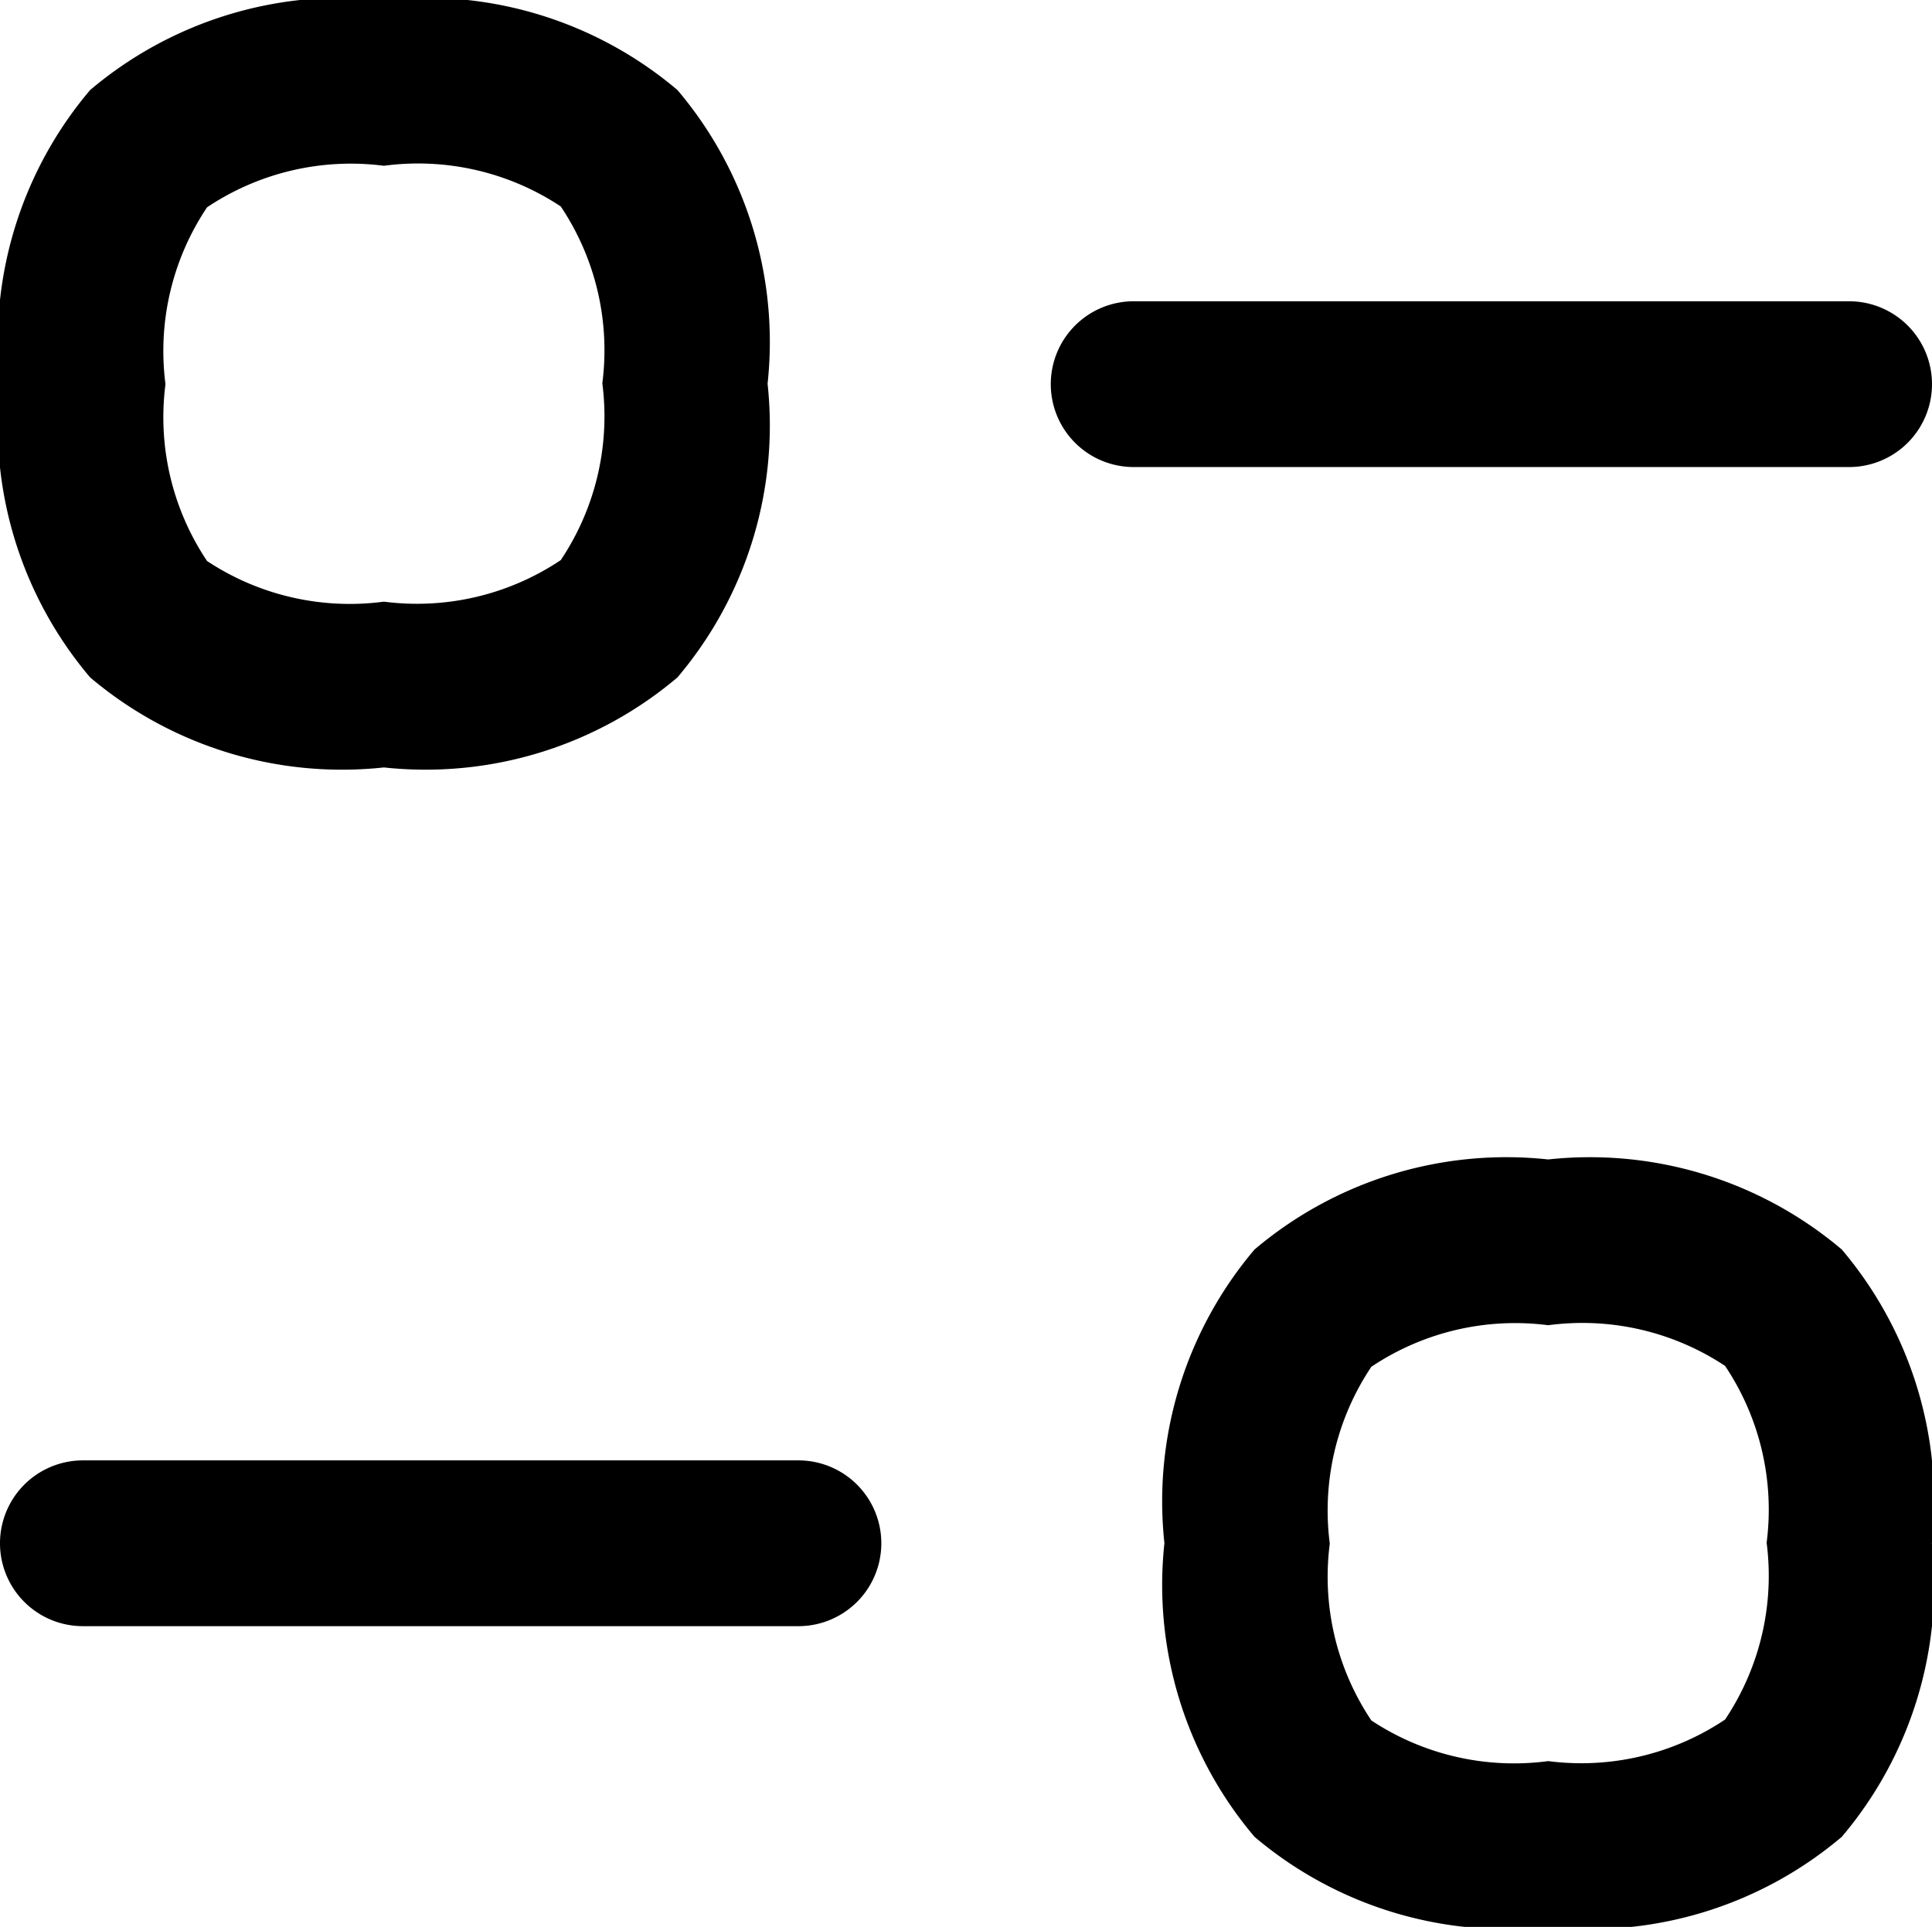 <svg xmlns="http://www.w3.org/2000/svg" width="17.478" height="17.435" viewBox="0 0 17.478 17.435">
  <g id="Filter" transform="translate(0.079 0.079)">
    <path id="Stroke_1" data-name="Stroke 1" d="M6.473,1.2H0A.75.75,0,0,1-.75.447.75.75,0,0,1,0-.3H6.473a.75.75,0,1,1,0,1.5Z" transform="translate(0.671 13.435)"/>
    <path id="Stroke_3" data-name="Stroke 3" d="M2.722-.75A3.525,3.525,0,0,1,5.378.065a3.524,3.524,0,0,1,.815,2.657,3.524,3.524,0,0,1-.815,2.657,3.525,3.525,0,0,1-2.656.815A3.525,3.525,0,0,1,.065,5.379,3.524,3.524,0,0,1-.75,2.722,3.524,3.524,0,0,1,.065.065,3.525,3.525,0,0,1,2.722-.75Zm0,5.444a2.337,2.337,0,0,0,1.6-.376,2.337,2.337,0,0,0,.376-1.6,2.337,2.337,0,0,0-.376-1.6A2.337,2.337,0,0,0,2.722.75a2.337,2.337,0,0,0-1.6.376,2.337,2.337,0,0,0-.376,1.6,2.337,2.337,0,0,0,.376,1.6A2.337,2.337,0,0,0,2.722,4.694Z" transform="translate(11.205 11.162)"/>
    <path id="Stroke_5" data-name="Stroke 5" d="M6.472,1.2H0A.75.75,0,0,1-.75.447.75.75,0,0,1,0-.3H6.472a.75.75,0,1,1,0,1.5Z" transform="translate(10.177 2.947)"/>
    <path id="Stroke_7" data-name="Stroke 7" d="M2.723-.75A3.524,3.524,0,0,1,5.379.065a3.524,3.524,0,0,1,.815,2.657,3.524,3.524,0,0,1-.815,2.657,3.525,3.525,0,0,1-2.656.815A3.526,3.526,0,0,1,.065,5.379,3.524,3.524,0,0,1-.75,2.722,3.524,3.524,0,0,1,.065.065,3.526,3.526,0,0,1,2.723-.75Zm0,5.444a2.337,2.337,0,0,0,1.6-.376,2.337,2.337,0,0,0,.376-1.6,2.336,2.336,0,0,0-.376-1.6A2.336,2.336,0,0,0,2.723.75a2.338,2.338,0,0,0-1.6.376,2.336,2.336,0,0,0-.376,1.6,2.337,2.337,0,0,0,.376,1.6A2.339,2.339,0,0,0,2.723,4.694Z" transform="translate(0.671 0.671)"/>
  </g>
</svg>
